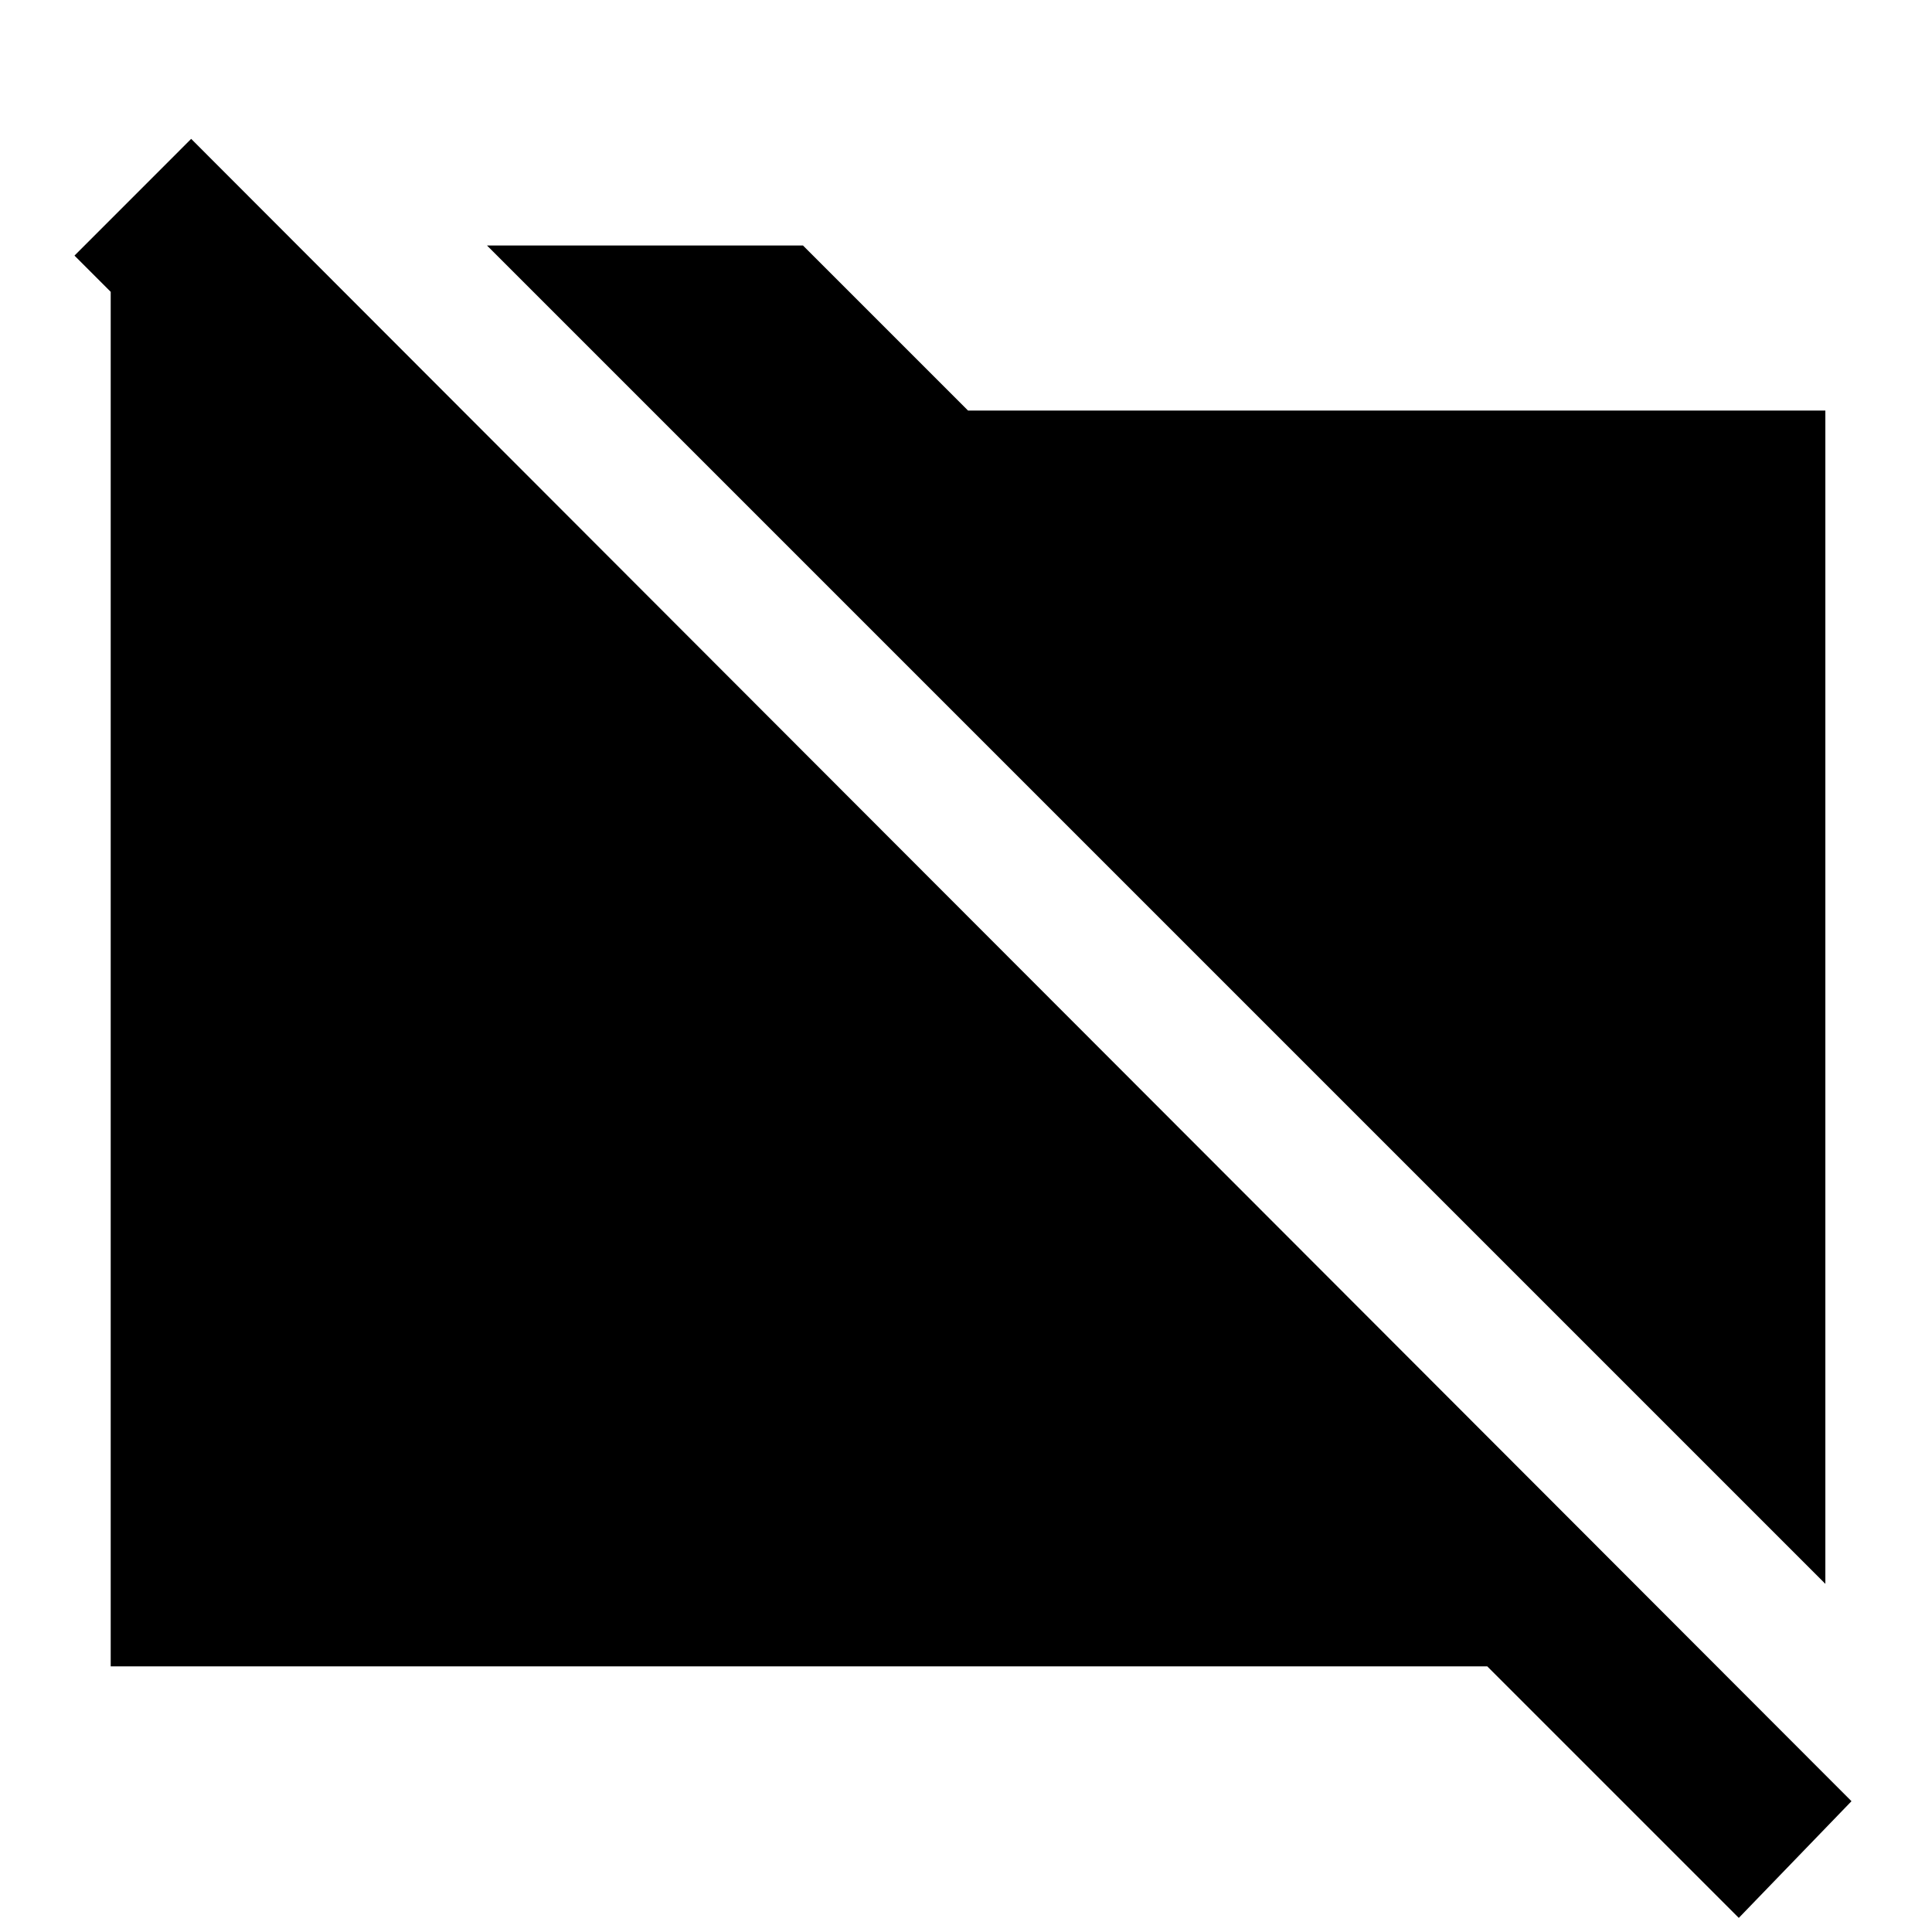 <svg xmlns="http://www.w3.org/2000/svg" height="40" width="40"><path d="M37.792 32.792 10.083 5.083h6.542L20.042 8.5h17.75ZM36 39.708 30.792 34.5h-28.5V5.208h4v4.834l-4.75-4.75 2.416-2.417 34.375 34.417Z"/></svg>